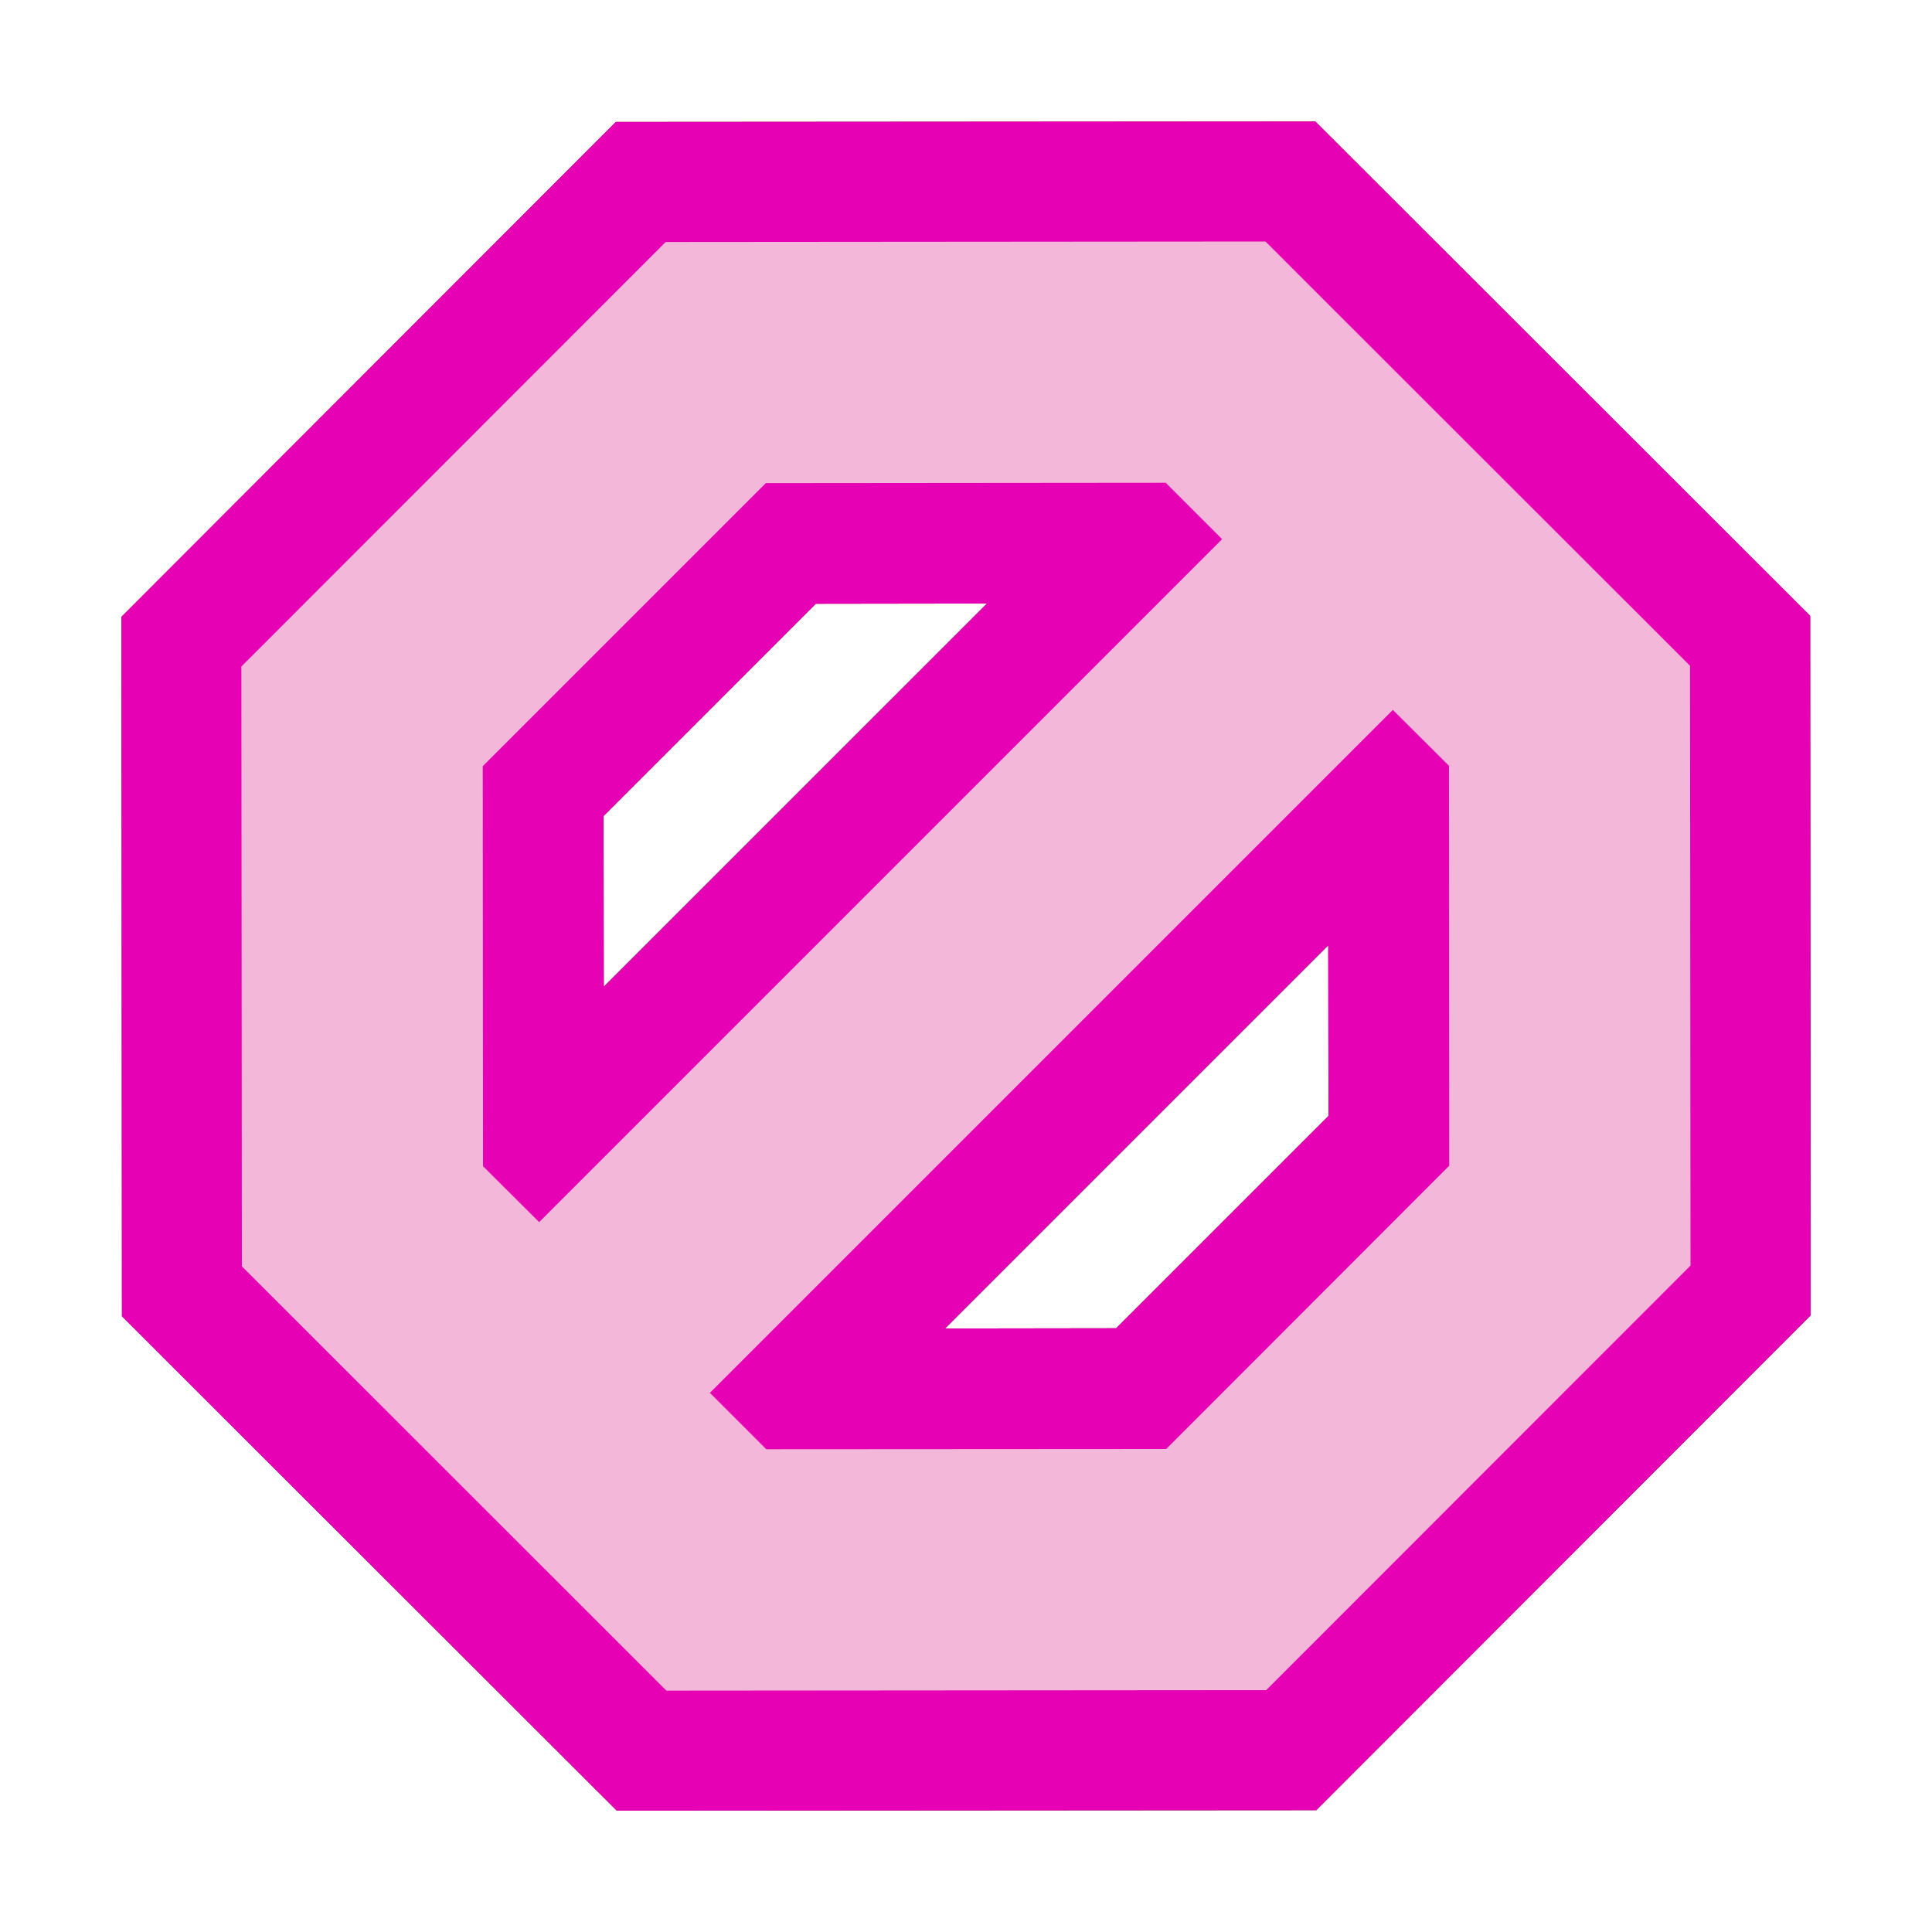 <?xml version="1.0" encoding="UTF-8" standalone="no"?>
<svg
   xmlns:dc="http://purl.org/dc/elements/1.1/"
   xmlns:cc="http://creativecommons.org/ns#"
   xmlns:rdf="http://www.w3.org/1999/02/22-rdf-syntax-ns#"
   xmlns:svg="http://www.w3.org/2000/svg"
   xmlns="http://www.w3.org/2000/svg"
   xmlns:sodipodi="http://sodipodi.sourceforge.net/DTD/sodipodi-0.dtd"
   xmlns:inkscape="http://www.inkscape.org/namespaces/inkscape"
   height="16"
   viewBox="0 0 16 16"
   width="16"
   version="1.1"
   id="svg45"
   sodipodi:docname="sc_cancel.svg"
   inkscape:version="0.92.4 (unknown)">
  <defs
     id="defs49" />
  <sodipodi:namedview
     pagecolor="#ffffff"
     bordercolor="#666666"
     borderopacity="1"
     objecttolerance="10"
     gridtolerance="10"
     guidetolerance="10"
     inkscape:pageopacity="0"
     inkscape:pageshadow="2"
     inkscape:window-width="1366"
     inkscape:window-height="707"
     id="namedview47"
     showgrid="false"
     inkscape:zoom="14.75"
     inkscape:cx="-11.186441"
     inkscape:cy="8"
     inkscape:window-x="0"
     inkscape:window-y="0"
     inkscape:window-maximized="1"
     inkscape:current-layer="svg45" />
  <radialGradient
     id="a"
     cx="7.986"
     cy=".759"
     gradientTransform="matrix(.858 -0 0 .286 1.149 .783)"
     gradientUnits="userSpaceOnUse"
     r="6.994">
    <stop
       offset="0"
       stop-color="#fff"
       id="stop2" />
    <stop
       offset="1"
       stop-color="#fff"
       stop-opacity="0"
       id="stop4" />
  </radialGradient>
  <filter
     id="b"
     color-interpolation-filters="sRGB"
     height="1.024"
     width="1.024"
     x="-.012"
     y="-.012">
    <feGaussianBlur
       stdDeviation=".06"
       id="feGaussianBlur7" />
  </filter>
  <linearGradient
     id="c"
     gradientTransform="matrix(1.02 -.104 .104 1.02 -12.471 -.731)"
     gradientUnits="userSpaceOnUse"
     x1="19.829"
     x2="18.598"
     y1="2.727"
     y2="19.184">
    <stop
       offset="0"
       stop-color="#8c0000"
       id="stop10" />
    <stop
       offset="1"
       stop-color="#470000"
       id="stop12" />
  </linearGradient>
  <radialGradient
     id="d"
     cx="18.554"
     cy="14.867"
     gradientTransform="matrix(1.02 -.104 .104 1.02 -12.471 -.731)"
     gradientUnits="userSpaceOnUse"
     r="7.071">
    <stop
       offset="0"
       stop-color="#ff1212"
       id="stop15" />
    <stop
       offset="1"
       stop-color="#750000"
       id="stop17" />
  </radialGradient>
  <linearGradient
     id="e"
     gradientUnits="userSpaceOnUse"
     x1="8.5"
     x2="8.5"
     y1="0"
     y2="10">
    <stop
       offset="0"
       stop-color="#ffb5b5"
       id="stop20" />
    <stop
       offset="1"
       stop-color="#ffbfbf"
       stop-opacity="0"
       id="stop22" />
  </linearGradient>
  <linearGradient
     id="f"
     gradientTransform="matrix(0.548,-0.056,0.068,0.671,-88.665,30.297)"
     gradientUnits="userSpaceOnUse"
     x1="17.97"
     x2="18.574"
     y1="15.788"
     y2="5.064">
    <stop
       offset="0"
       stop-color="#cc3900"
       id="stop25" />
    <stop
       offset="1"
       stop-color="#fff"
       stop-opacity="0"
       id="stop27" />
  </linearGradient>
  <filter
     id="g"
     color-interpolation-filters="sRGB"
     height="1.024"
     width="1.024"
     x="-0.012"
     y="-0.012" />
  <path
     d="m10.893 1.006-5.793.004-4.094 4.098.004 5.793 4.098 4.094 5.793-.004 4.094-4.098-.004-5.793zm-2.719 3.992-3.174 3.174-.002-1.414 1.758-1.758zm2.826 2.83.002 1.414-1.758 1.758-1.418.002z"
     fill="url(#c)"
     stroke-width="1.025"
     id="path33" />
  <path
     d="m 10.893,1.006 -5.793,0.004 -4.094,4.098 0.004,5.793 4.098,4.094 5.793,-0.004 4.094,-4.098 -0.004,-5.793 z M 8.174,4.998 5,8.172 4.998,6.758 6.756,5 Z M 11,7.828 l 0.002,1.414 -1.758,1.758 -1.418,0.002 z"
     id="path35"
     style="fill:#e602b4;stroke-width:1.025"
     inkscape:connector-curvature="0" />
  <path
     d="m 10.48,2 -4.967,0.004 -3.514,3.516 0.004,4.967 3.516,3.514 4.967,-0.004 3.514,-3.516 -0.004,-4.967 z M 9.654,3.998 10.121,4.465 4.465,10.121 4,9.658 l -0.002,-3.313 2.344,-2.344 z m 1.881,1.881 0.465,0.463 0.002,3.312 -2.344,2.346 -3.312,0.002 -0.467,-0.467 z"
     id="path39"
     style="fill:#f3b7d9;stroke:url(#f);stroke-width:0.5;stroke-opacity:0.295"
     inkscape:connector-curvature="0" />
  <path
     d="m10.48 2-4.967.004-3.514 3.516.004 4.967 3.516 3.514 4.967-.004 3.514-3.516c-3.351-3.668-3.314-5.301-.004-4.967zm-.826 1.998.467.467-5.656 5.656-.465-.463-.002-3.312 2.344-2.344zm1.881 1.881.465.463.002 3.312-2.344 2.346-3.312.002-.467-.467z"
     fill="none"
     filter="url(#b)"
     id="path43" />
</svg>
